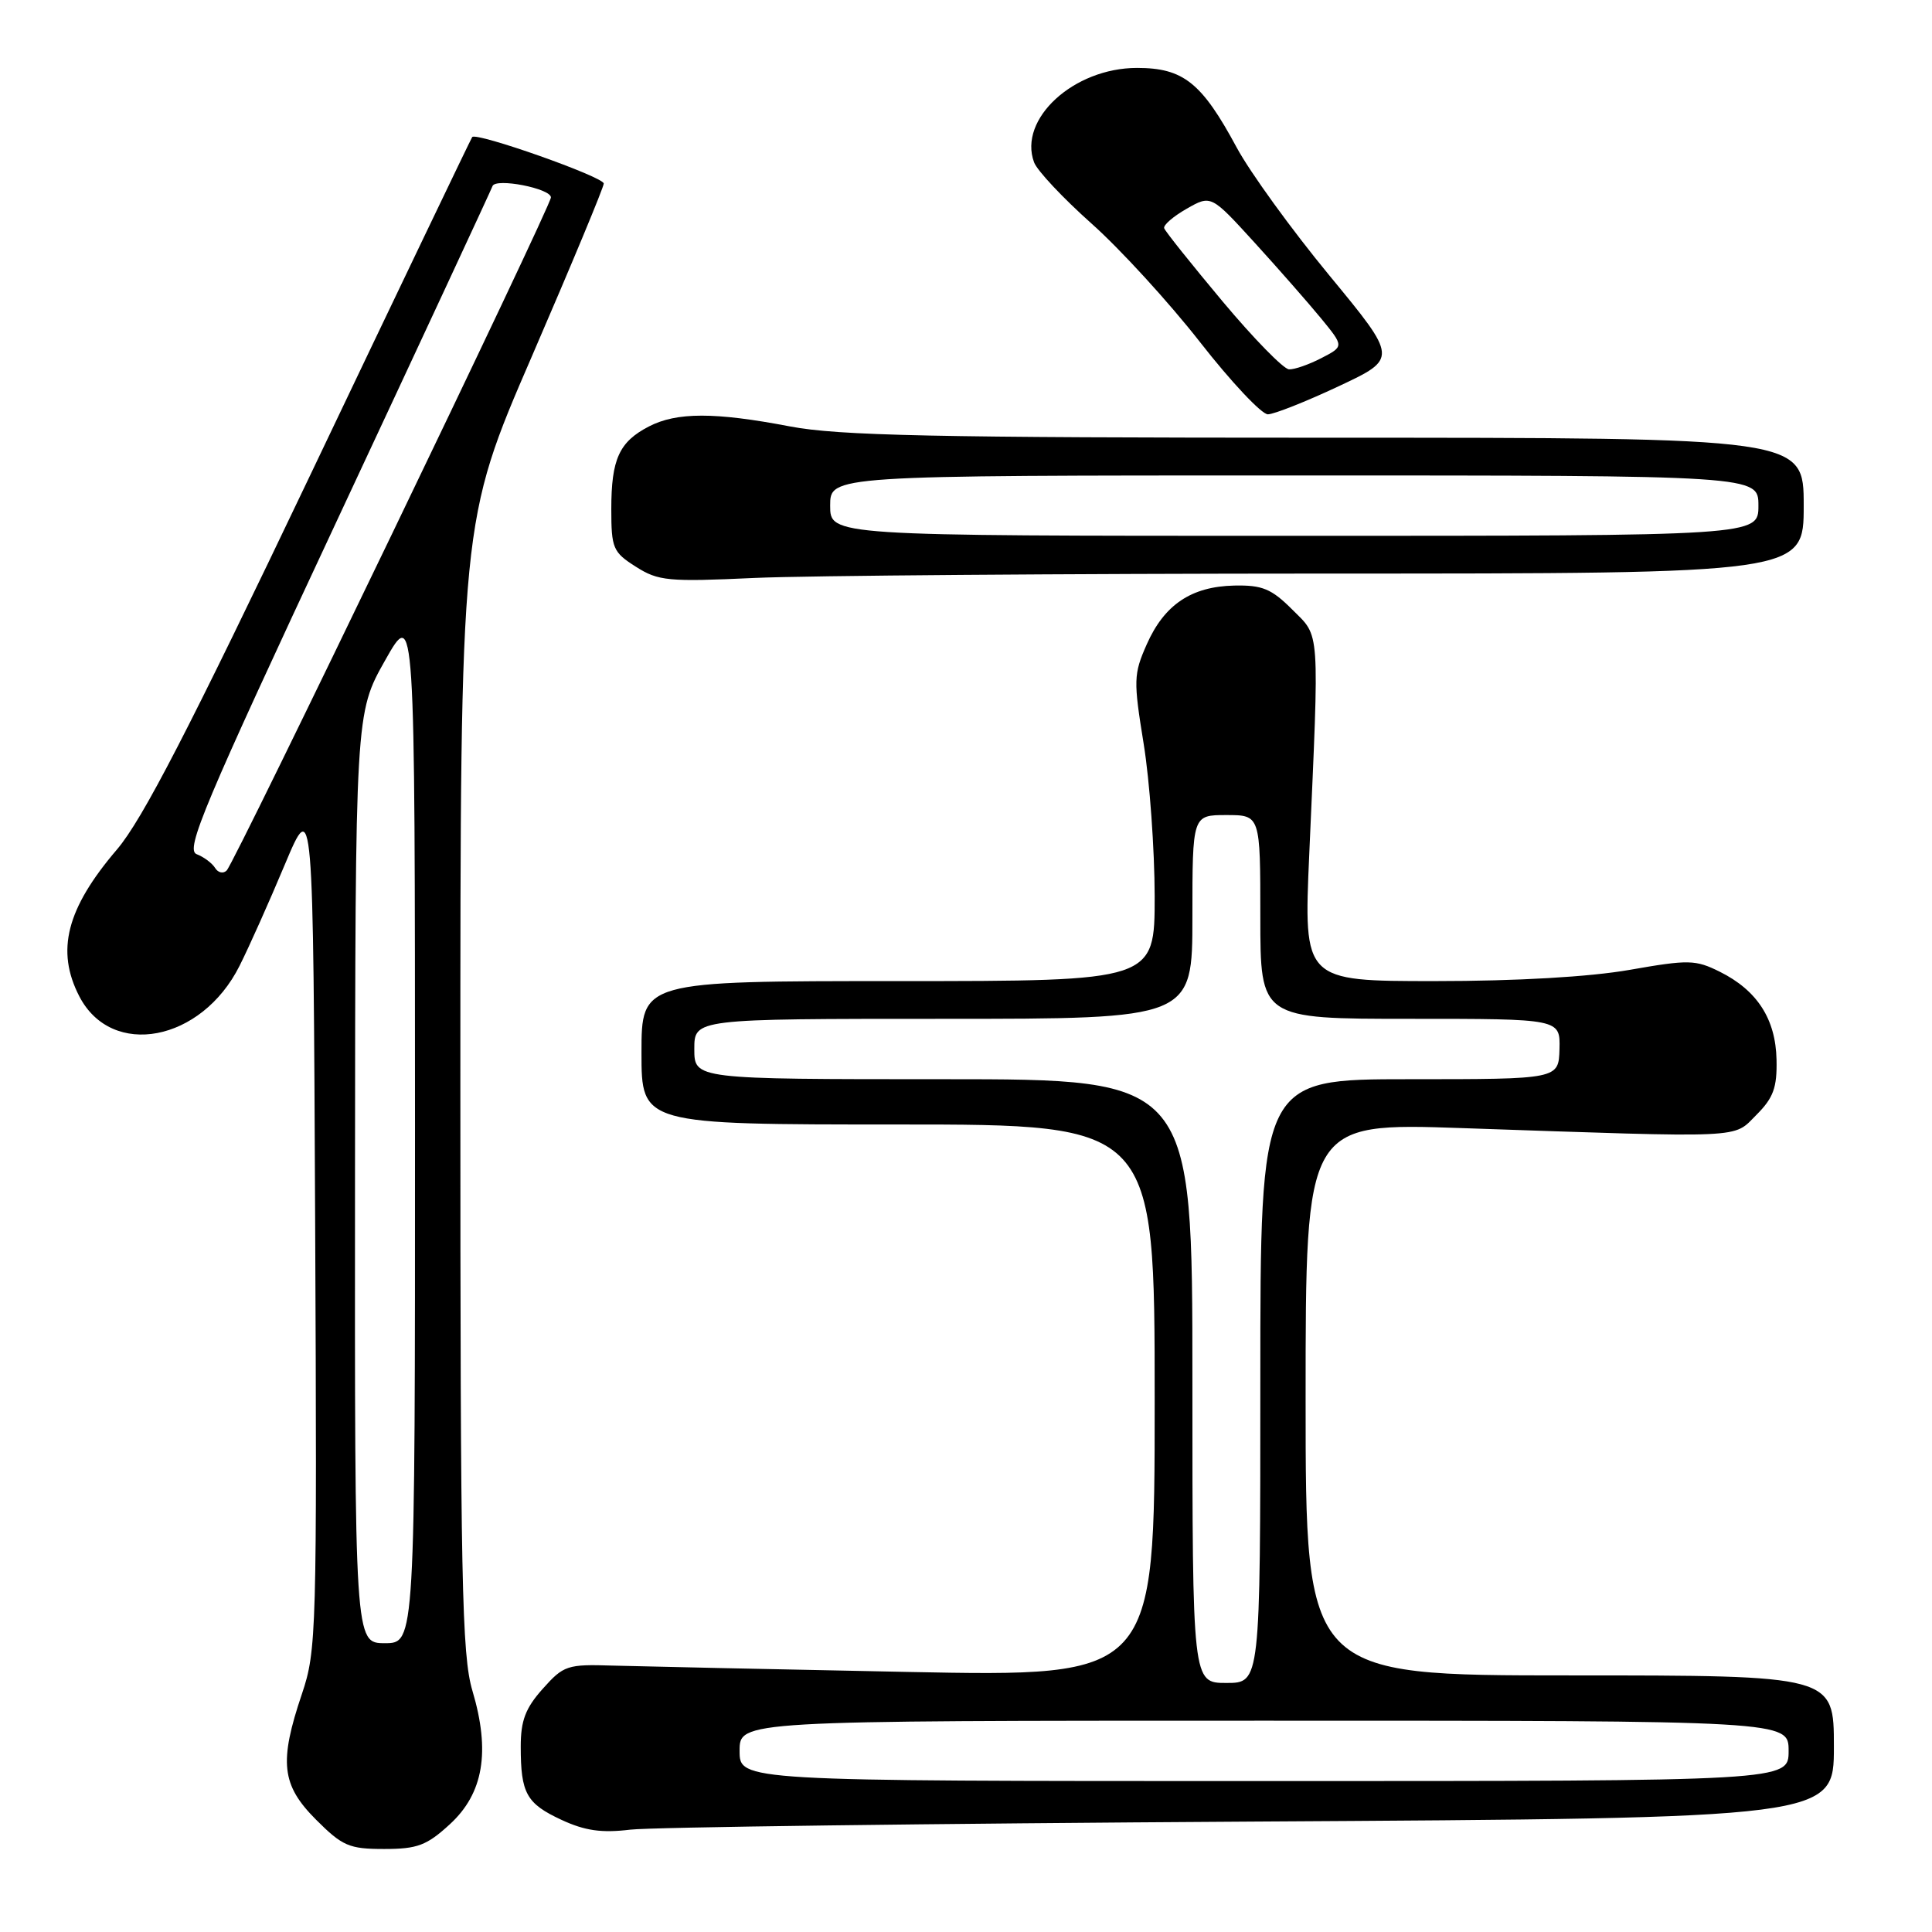<?xml version="1.0" encoding="UTF-8" standalone="no"?>
<!DOCTYPE svg PUBLIC "-//W3C//DTD SVG 1.1//EN" "http://www.w3.org/Graphics/SVG/1.1/DTD/svg11.dtd" >
<svg xmlns="http://www.w3.org/2000/svg" xmlns:xlink="http://www.w3.org/1999/xlink" version="1.1" viewBox="0 0 256 256">
 <g >
 <path fill="currentColor"
d=" M 59.61 241.72 C 64.06 237.64 65.00 232.10 62.60 224.04 C 61.19 219.29 61.00 209.59 61.00 143.86 C 61.00 69.09 61.00 69.09 70.50 47.16 C 75.72 35.09 80.00 24.81 80.00 24.32 C 80.00 23.44 63.12 17.48 62.57 18.16 C 62.42 18.35 52.77 38.49 41.12 62.93 C 25.03 96.67 18.87 108.61 15.49 112.57 C 8.81 120.39 7.38 125.97 10.51 132.02 C 14.80 140.31 26.70 138.04 31.74 127.98 C 32.98 125.52 35.68 119.48 37.74 114.56 C 41.50 105.62 41.50 105.62 41.76 162.06 C 42.01 216.30 41.94 218.72 40.01 224.44 C 36.95 233.50 37.29 236.52 41.88 241.12 C 45.38 244.62 46.27 245.00 50.90 245.00 C 55.30 245.00 56.54 244.54 59.61 241.72 Z  M 165.75 241.37 C 243.00 240.91 243.00 240.91 243.00 231.45 C 243.00 222.00 243.00 222.00 208.00 222.00 C 173.00 222.00 173.00 222.00 173.00 185.38 C 173.00 148.77 173.00 148.77 193.75 149.48 C 231.77 150.78 229.58 150.88 232.73 147.73 C 234.99 145.47 235.48 144.11 235.40 140.42 C 235.29 135.03 232.84 131.23 227.88 128.76 C 224.66 127.16 223.76 127.14 215.95 128.51 C 210.64 129.44 201.04 130.00 190.12 130.00 C 172.74 130.00 172.74 130.00 173.48 113.25 C 174.83 82.76 174.95 84.49 171.23 80.77 C 168.48 78.02 167.26 77.51 163.54 77.59 C 157.85 77.72 154.28 80.12 151.95 85.38 C 150.20 89.33 150.18 90.16 151.54 98.55 C 152.34 103.47 152.99 112.56 153.00 118.75 C 153.00 130.00 153.00 130.00 119.00 130.00 C 85.00 130.00 85.00 130.00 85.00 139.50 C 85.00 149.00 85.00 149.00 119.00 149.00 C 153.00 149.00 153.00 149.00 153.00 185.59 C 153.00 222.19 153.00 222.19 120.25 221.54 C 102.24 221.18 84.65 220.80 81.17 220.70 C 75.17 220.51 74.68 220.67 71.92 223.77 C 69.63 226.33 69.00 227.98 69.00 231.43 C 69.00 237.63 69.75 238.98 74.40 241.14 C 77.50 242.58 79.72 242.90 83.50 242.44 C 86.25 242.11 123.26 241.63 165.75 241.37 Z  M 175.75 76.00 C 239.00 76.00 239.00 76.00 239.00 67.00 C 239.00 58.00 239.00 58.00 175.75 58.00 C 123.68 58.00 111.11 57.73 104.66 56.50 C 94.73 54.60 89.67 54.60 85.98 56.51 C 82.04 58.55 81.00 60.84 81.00 67.45 C 81.00 72.65 81.22 73.17 84.25 75.09 C 87.23 76.99 88.53 77.11 100.00 76.58 C 106.88 76.27 140.96 76.01 175.75 76.00 Z  M 177.36 51.19 C 185.22 47.50 185.22 47.50 176.15 36.50 C 171.16 30.45 165.63 22.82 163.87 19.55 C 159.24 10.95 156.80 9.00 150.66 9.00 C 142.27 9.00 134.89 15.77 137.02 21.51 C 137.42 22.60 140.85 26.25 144.63 29.62 C 148.41 32.98 154.88 40.05 159.00 45.32 C 163.12 50.60 167.18 54.91 168.00 54.90 C 168.82 54.89 173.04 53.22 177.36 51.19 Z  M 47.04 156.11 C 47.08 94.50 47.08 94.50 51.03 87.50 C 54.98 80.50 54.98 80.50 54.99 149.11 C 55.00 217.73 55.00 217.73 51.00 217.73 C 47.00 217.73 47.00 217.73 47.04 156.11 Z  M 28.51 115.02 C 28.12 114.38 27.01 113.55 26.05 113.18 C 24.54 112.59 27.01 106.71 44.64 69.00 C 55.82 45.08 65.10 25.12 65.26 24.66 C 65.66 23.54 73.00 24.97 73.00 26.16 C 73.00 27.33 31.16 114.19 30.04 115.34 C 29.59 115.80 28.90 115.65 28.51 115.02 Z  M 98.00 232.00 C 98.00 228.00 98.00 228.00 167.50 228.00 C 237.00 228.00 237.00 228.00 237.00 232.00 C 237.00 236.00 237.00 236.00 167.50 236.00 C 98.00 236.00 98.00 236.00 98.00 232.00 Z  M 158.00 183.00 C 158.00 143.00 158.00 143.00 125.00 143.00 C 92.00 143.00 92.00 143.00 92.00 139.00 C 92.00 135.00 92.00 135.00 125.00 135.00 C 158.00 135.00 158.00 135.00 158.00 121.50 C 158.00 108.00 158.00 108.00 162.50 108.00 C 167.00 108.00 167.00 108.00 167.00 121.50 C 167.00 135.00 167.00 135.00 186.87 135.00 C 206.74 135.00 206.74 135.00 206.64 139.00 C 206.53 143.00 206.53 143.00 186.77 143.00 C 167.00 143.00 167.00 143.00 167.00 183.00 C 167.00 223.00 167.00 223.00 162.50 223.00 C 158.00 223.00 158.00 223.00 158.00 183.00 Z  M 110.00 67.00 C 110.00 63.00 110.00 63.00 171.50 63.00 C 233.00 63.00 233.00 63.00 233.00 67.00 C 233.00 71.00 233.00 71.00 171.50 71.00 C 110.00 71.00 110.00 71.00 110.00 67.00 Z  M 162.00 39.94 C 157.88 35.01 154.39 30.65 154.26 30.24 C 154.12 29.83 155.47 28.67 157.24 27.66 C 160.47 25.82 160.47 25.82 166.25 32.16 C 169.43 35.65 173.39 40.17 175.06 42.20 C 178.09 45.90 178.09 45.90 175.09 47.45 C 173.45 48.30 171.51 48.98 170.80 48.94 C 170.08 48.91 166.12 44.86 162.00 39.94 Z "/>
</g>
</svg>